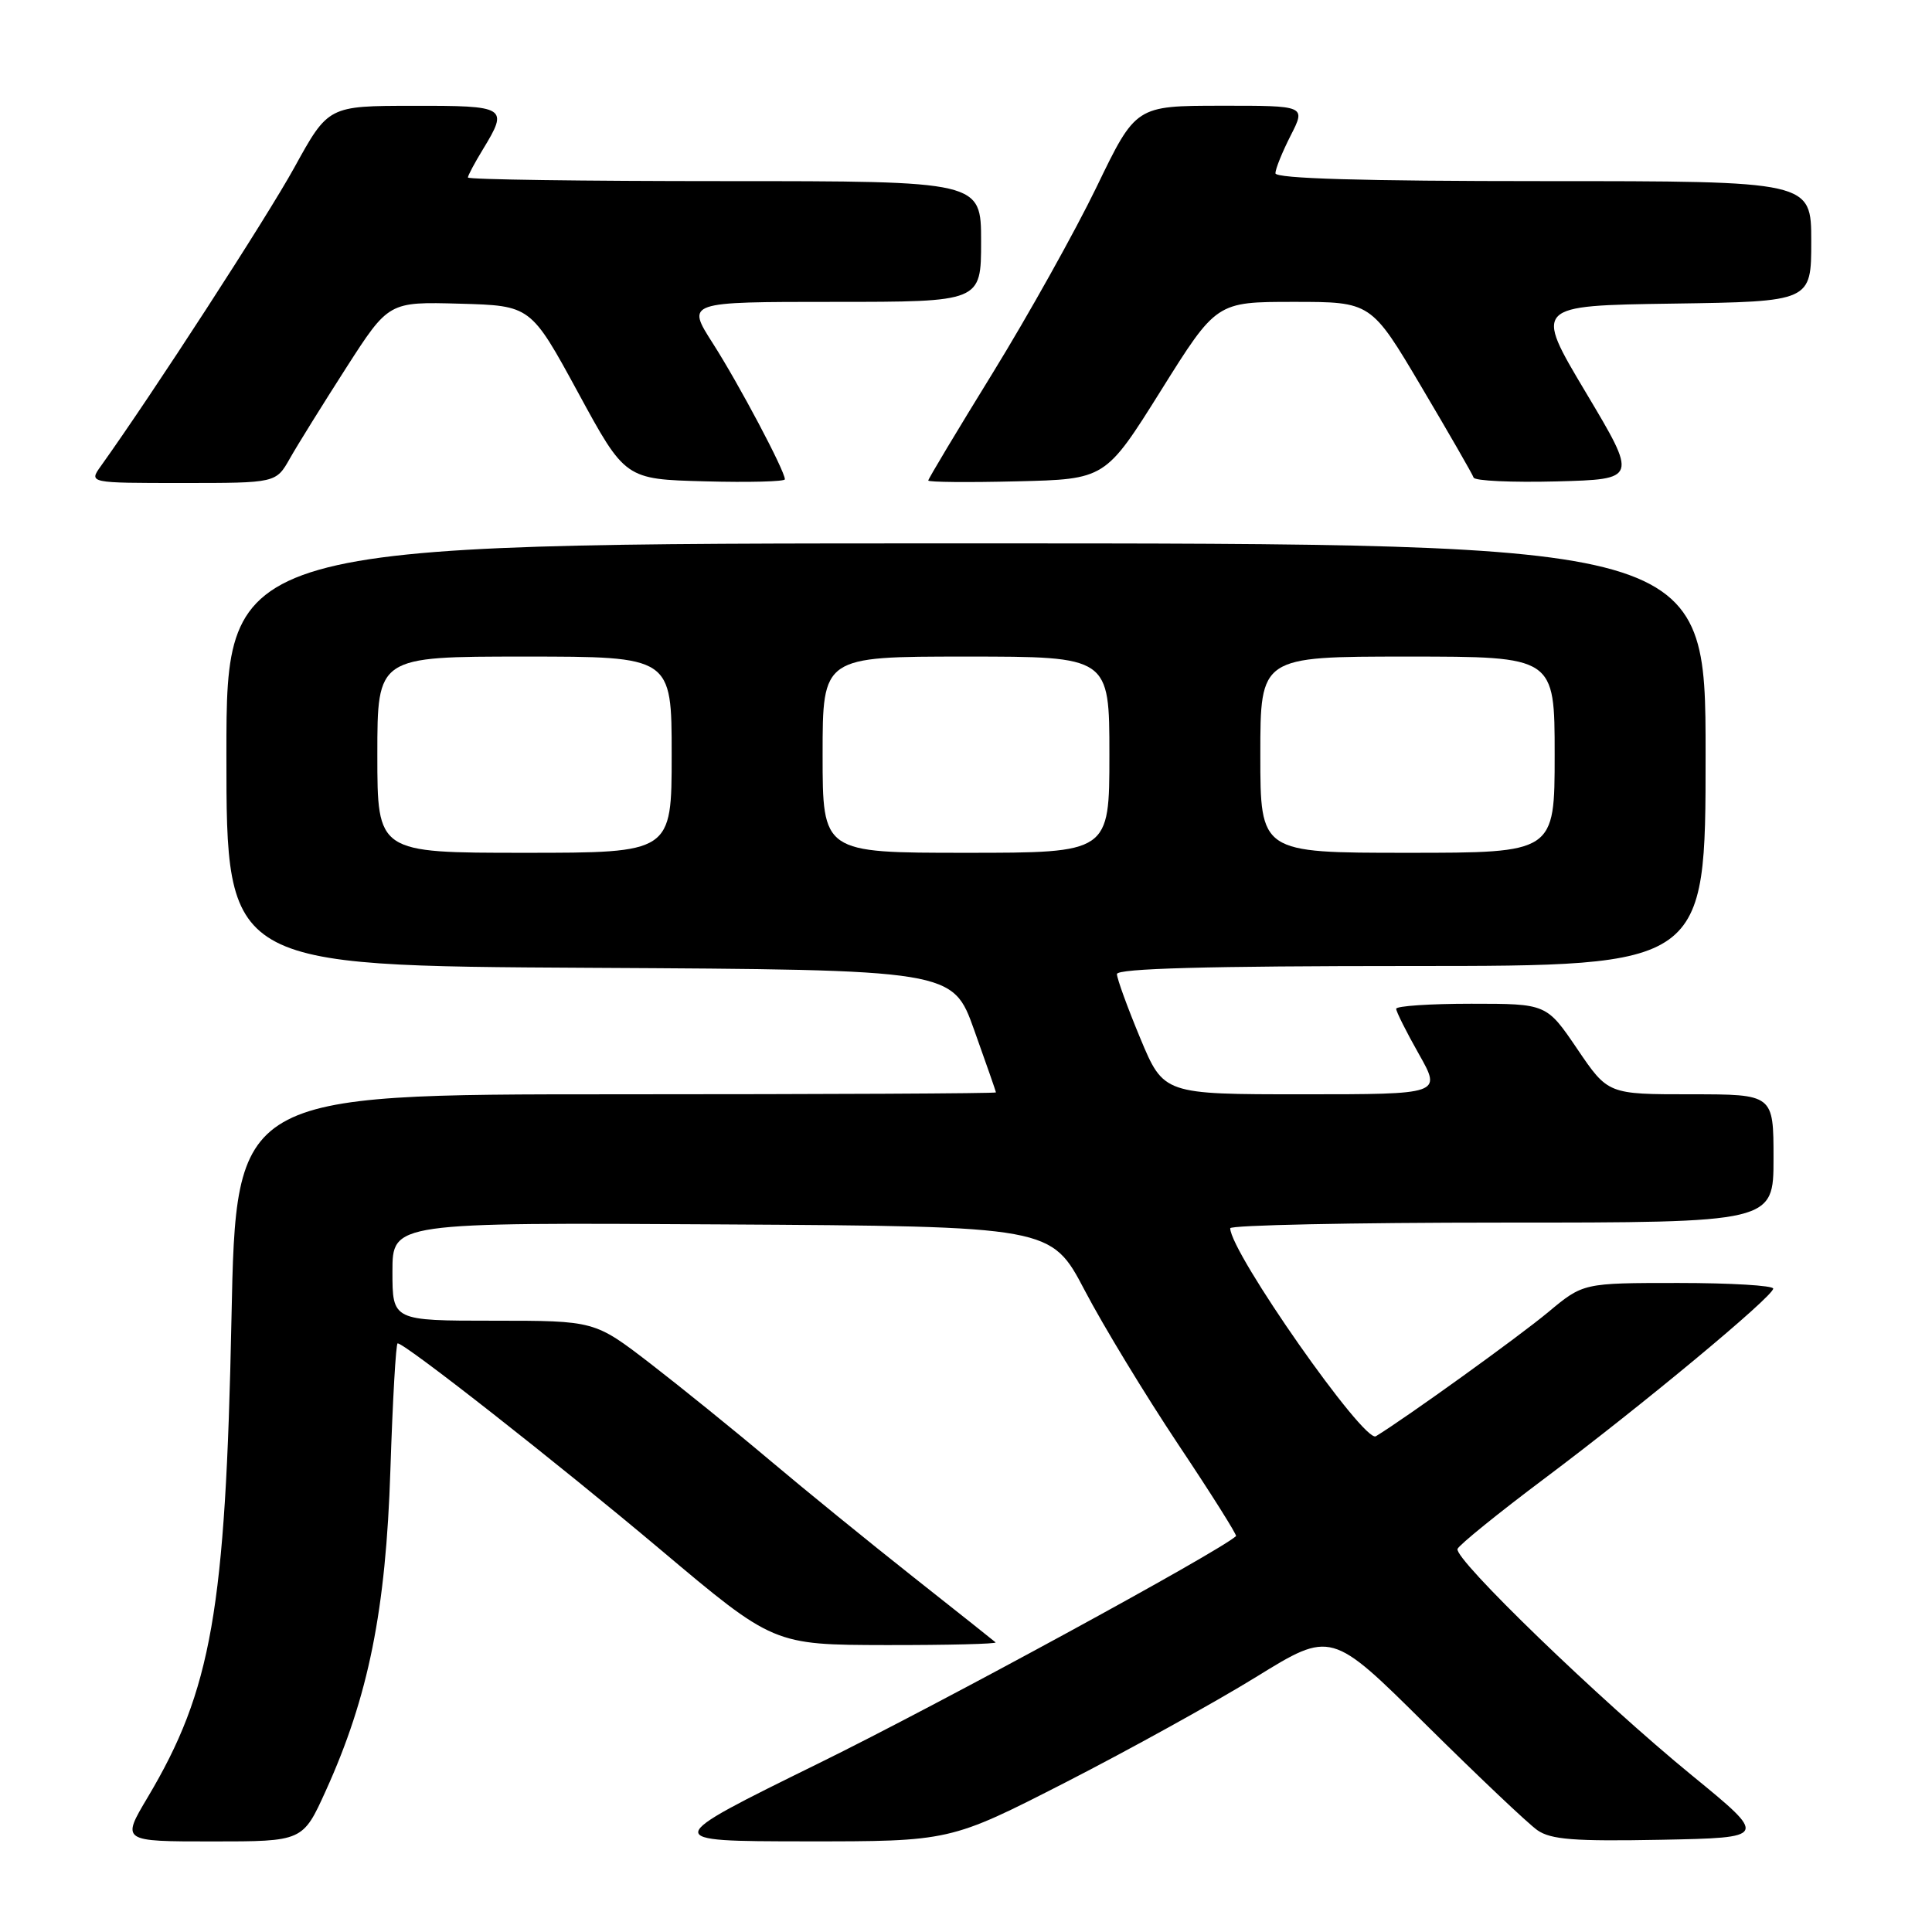 <?xml version="1.0" encoding="UTF-8" standalone="no"?>
<!DOCTYPE svg PUBLIC "-//W3C//DTD SVG 1.1//EN" "http://www.w3.org/Graphics/SVG/1.1/DTD/svg11.dtd" >
<svg xmlns="http://www.w3.org/2000/svg" xmlns:xlink="http://www.w3.org/1999/xlink" version="1.1" viewBox="0 0 256 256">
 <g >
 <path fill="currentColor"
d=" M 43.18 237.26 C 48.83 224.80 51.13 213.38 51.73 194.75 C 52.03 185.54 52.46 178.00 52.69 178.00 C 53.68 178.00 73.80 193.79 87.50 205.32 C 102.50 217.95 102.50 217.95 117.42 217.98 C 125.62 217.99 132.15 217.83 131.92 217.62 C 131.69 217.42 126.78 213.51 121.00 208.95 C 115.22 204.38 106.67 197.43 102.00 193.49 C 97.33 189.55 90.19 183.78 86.15 180.66 C 78.79 175.00 78.79 175.00 65.40 175.00 C 52.00 175.00 52.00 175.00 52.00 168.49 C 52.00 161.98 52.00 161.98 95.64 162.24 C 139.28 162.50 139.28 162.50 143.74 171.00 C 146.19 175.68 151.76 184.85 156.12 191.39 C 160.49 197.93 163.93 203.40 163.78 203.54 C 161.58 205.58 124.44 225.81 108.50 233.64 C 87.50 243.97 87.50 243.97 106.70 243.99 C 125.89 244.00 125.89 244.00 141.20 236.17 C 149.61 231.86 160.97 225.58 166.44 222.21 C 176.39 216.07 176.39 216.07 188.94 228.52 C 195.85 235.36 202.49 241.66 203.71 242.51 C 205.50 243.76 208.60 244.00 220.09 243.78 C 234.27 243.50 234.27 243.50 224.19 235.25 C 211.95 225.24 192.63 206.56 193.13 205.24 C 193.34 204.71 198.53 200.50 204.68 195.89 C 217.62 186.19 234.89 171.84 234.96 170.75 C 234.98 170.34 229.32 170.00 222.39 170.00 C 209.78 170.00 209.78 170.00 205.14 173.87 C 201.25 177.11 186.41 187.80 182.31 190.31 C 180.76 191.27 163.06 166.00 163.01 162.75 C 163.01 162.34 179.20 162.00 199.00 162.00 C 235.00 162.00 235.00 162.00 235.00 153.50 C 235.00 145.00 235.00 145.00 224.04 145.00 C 213.07 145.00 213.07 145.00 209.00 139.00 C 204.93 133.00 204.93 133.00 194.96 133.00 C 189.48 133.00 185.00 133.30 185.00 133.67 C 185.00 134.04 186.35 136.74 188.01 139.67 C 191.02 145.00 191.02 145.00 172.60 145.00 C 154.19 145.00 154.19 145.00 151.09 137.57 C 149.39 133.48 148.00 129.66 148.00 129.07 C 148.00 128.33 159.98 128.00 187.00 128.00 C 226.00 128.00 226.00 128.00 226.00 100.00 C 226.00 72.00 226.00 72.00 128.00 72.00 C 30.00 72.00 30.00 72.00 30.00 99.99 C 30.00 127.98 30.00 127.98 78.12 128.24 C 126.24 128.50 126.24 128.50 129.09 136.50 C 130.66 140.90 131.96 144.61 131.97 144.75 C 131.99 144.89 109.34 145.00 81.64 145.00 C 31.28 145.00 31.28 145.00 30.67 174.75 C 29.89 213.35 28.03 223.95 19.56 238.17 C 16.09 244.00 16.09 244.00 28.11 244.00 C 40.13 244.00 40.13 244.00 43.18 237.26 Z  M 38.41 60.75 C 39.42 58.96 42.78 53.56 45.87 48.74 C 51.50 39.98 51.50 39.98 60.92 40.24 C 70.33 40.50 70.33 40.50 76.59 52.00 C 82.84 63.50 82.84 63.50 93.42 63.78 C 99.24 63.94 104.00 63.81 104.00 63.51 C 104.00 62.39 97.89 50.86 94.45 45.49 C 90.94 40.00 90.94 40.00 110.47 40.00 C 130.00 40.00 130.00 40.00 130.00 32.00 C 130.00 24.00 130.00 24.00 96.00 24.00 C 77.30 24.00 62.00 23.79 62.00 23.52 C 62.00 23.26 62.90 21.57 64.00 19.77 C 67.41 14.17 67.13 14.00 54.75 14.02 C 43.50 14.03 43.50 14.03 39.00 22.20 C 35.32 28.88 20.21 52.19 13.37 61.75 C 11.76 64.00 11.76 64.00 24.16 64.00 C 36.57 64.00 36.57 64.00 38.41 60.75 Z  M 153.83 51.75 C 161.18 40.00 161.18 40.00 171.43 40.00 C 181.68 40.00 181.68 40.00 188.34 51.25 C 192.00 57.43 195.12 62.85 195.26 63.28 C 195.41 63.72 200.35 63.94 206.26 63.79 C 216.99 63.50 216.99 63.50 210.13 52.00 C 203.27 40.50 203.27 40.50 221.64 40.23 C 240.00 39.96 240.00 39.96 240.00 31.98 C 240.00 24.00 240.00 24.00 204.50 24.00 C 180.59 24.00 169.00 23.66 169.00 22.96 C 169.00 22.39 169.91 20.14 171.02 17.96 C 173.04 14.00 173.04 14.00 161.77 14.01 C 150.50 14.02 150.50 14.02 145.31 24.76 C 142.45 30.67 136.26 41.75 131.56 49.39 C 126.85 57.03 123.00 63.45 123.00 63.67 C 123.00 63.89 128.28 63.94 134.74 63.78 C 146.47 63.50 146.47 63.50 153.83 51.75 Z  M 50.00 100.00 C 50.00 87.00 50.00 87.00 69.50 87.00 C 89.00 87.00 89.00 87.00 89.00 100.00 C 89.00 113.00 89.00 113.00 69.50 113.00 C 50.00 113.00 50.00 113.00 50.00 100.00 Z  M 109.00 100.00 C 109.00 87.00 109.00 87.00 128.00 87.00 C 147.00 87.00 147.00 87.00 147.00 100.00 C 147.00 113.00 147.00 113.00 128.00 113.00 C 109.00 113.00 109.00 113.00 109.00 100.00 Z  M 167.00 100.00 C 167.00 87.00 167.00 87.00 186.50 87.00 C 206.00 87.00 206.00 87.00 206.00 100.00 C 206.00 113.00 206.00 113.00 186.50 113.00 C 167.00 113.00 167.00 113.00 167.00 100.00 Z "/>
</g>
</svg>